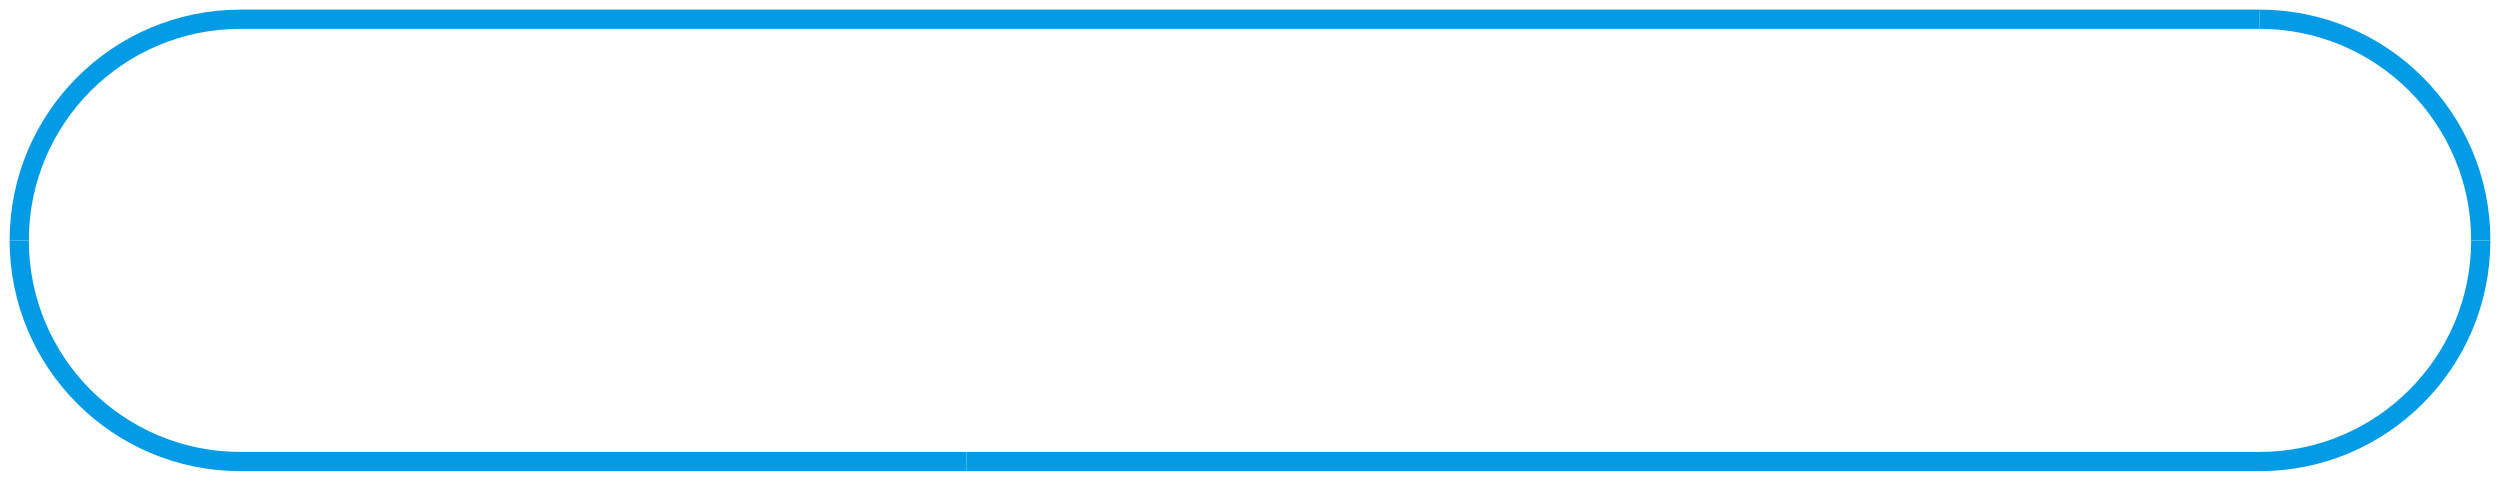 <?xml version="1.0" encoding="utf-8"?>
<!-- Generator: Adobe Illustrator 16.0.0, SVG Export Plug-In . SVG Version: 6.00 Build 0)  -->
<!DOCTYPE svg PUBLIC "-//W3C//DTD SVG 1.1//EN" "http://www.w3.org/Graphics/SVG/1.1/DTD/svg11.dtd">
<svg version="1.1" id="Layer_1" xmlns="http://www.w3.org/2000/svg" xmlns:xlink="http://www.w3.org/1999/xlink" x="0px" y="0px"
	 width="260px" height="50px" viewBox="0 0 260 50" enable-background="new 0 0 260 50" xml:space="preserve">
<path fill="none" stroke="#039BE5" stroke-width="2" stroke-miterlimit="10" d="M235,2.001c12.703,0,23,10.297,23,22.999"/>
<path fill="none" stroke="#039BE5" stroke-width="2" stroke-miterlimit="10" d="M100.52,48H25C12.298,48,2,37.703,2,25l0,0"/>
<path fill="none" stroke="#039BE5" stroke-width="2" stroke-miterlimit="10" d="M258,25c0,12.703-10.297,23-23,23H100.52"/>
<path fill="none" stroke="#039BE5" stroke-width="2" stroke-miterlimit="10" d="M2,25C2,12.298,12.298,2.001,25,2.001h210"/>
</svg>
